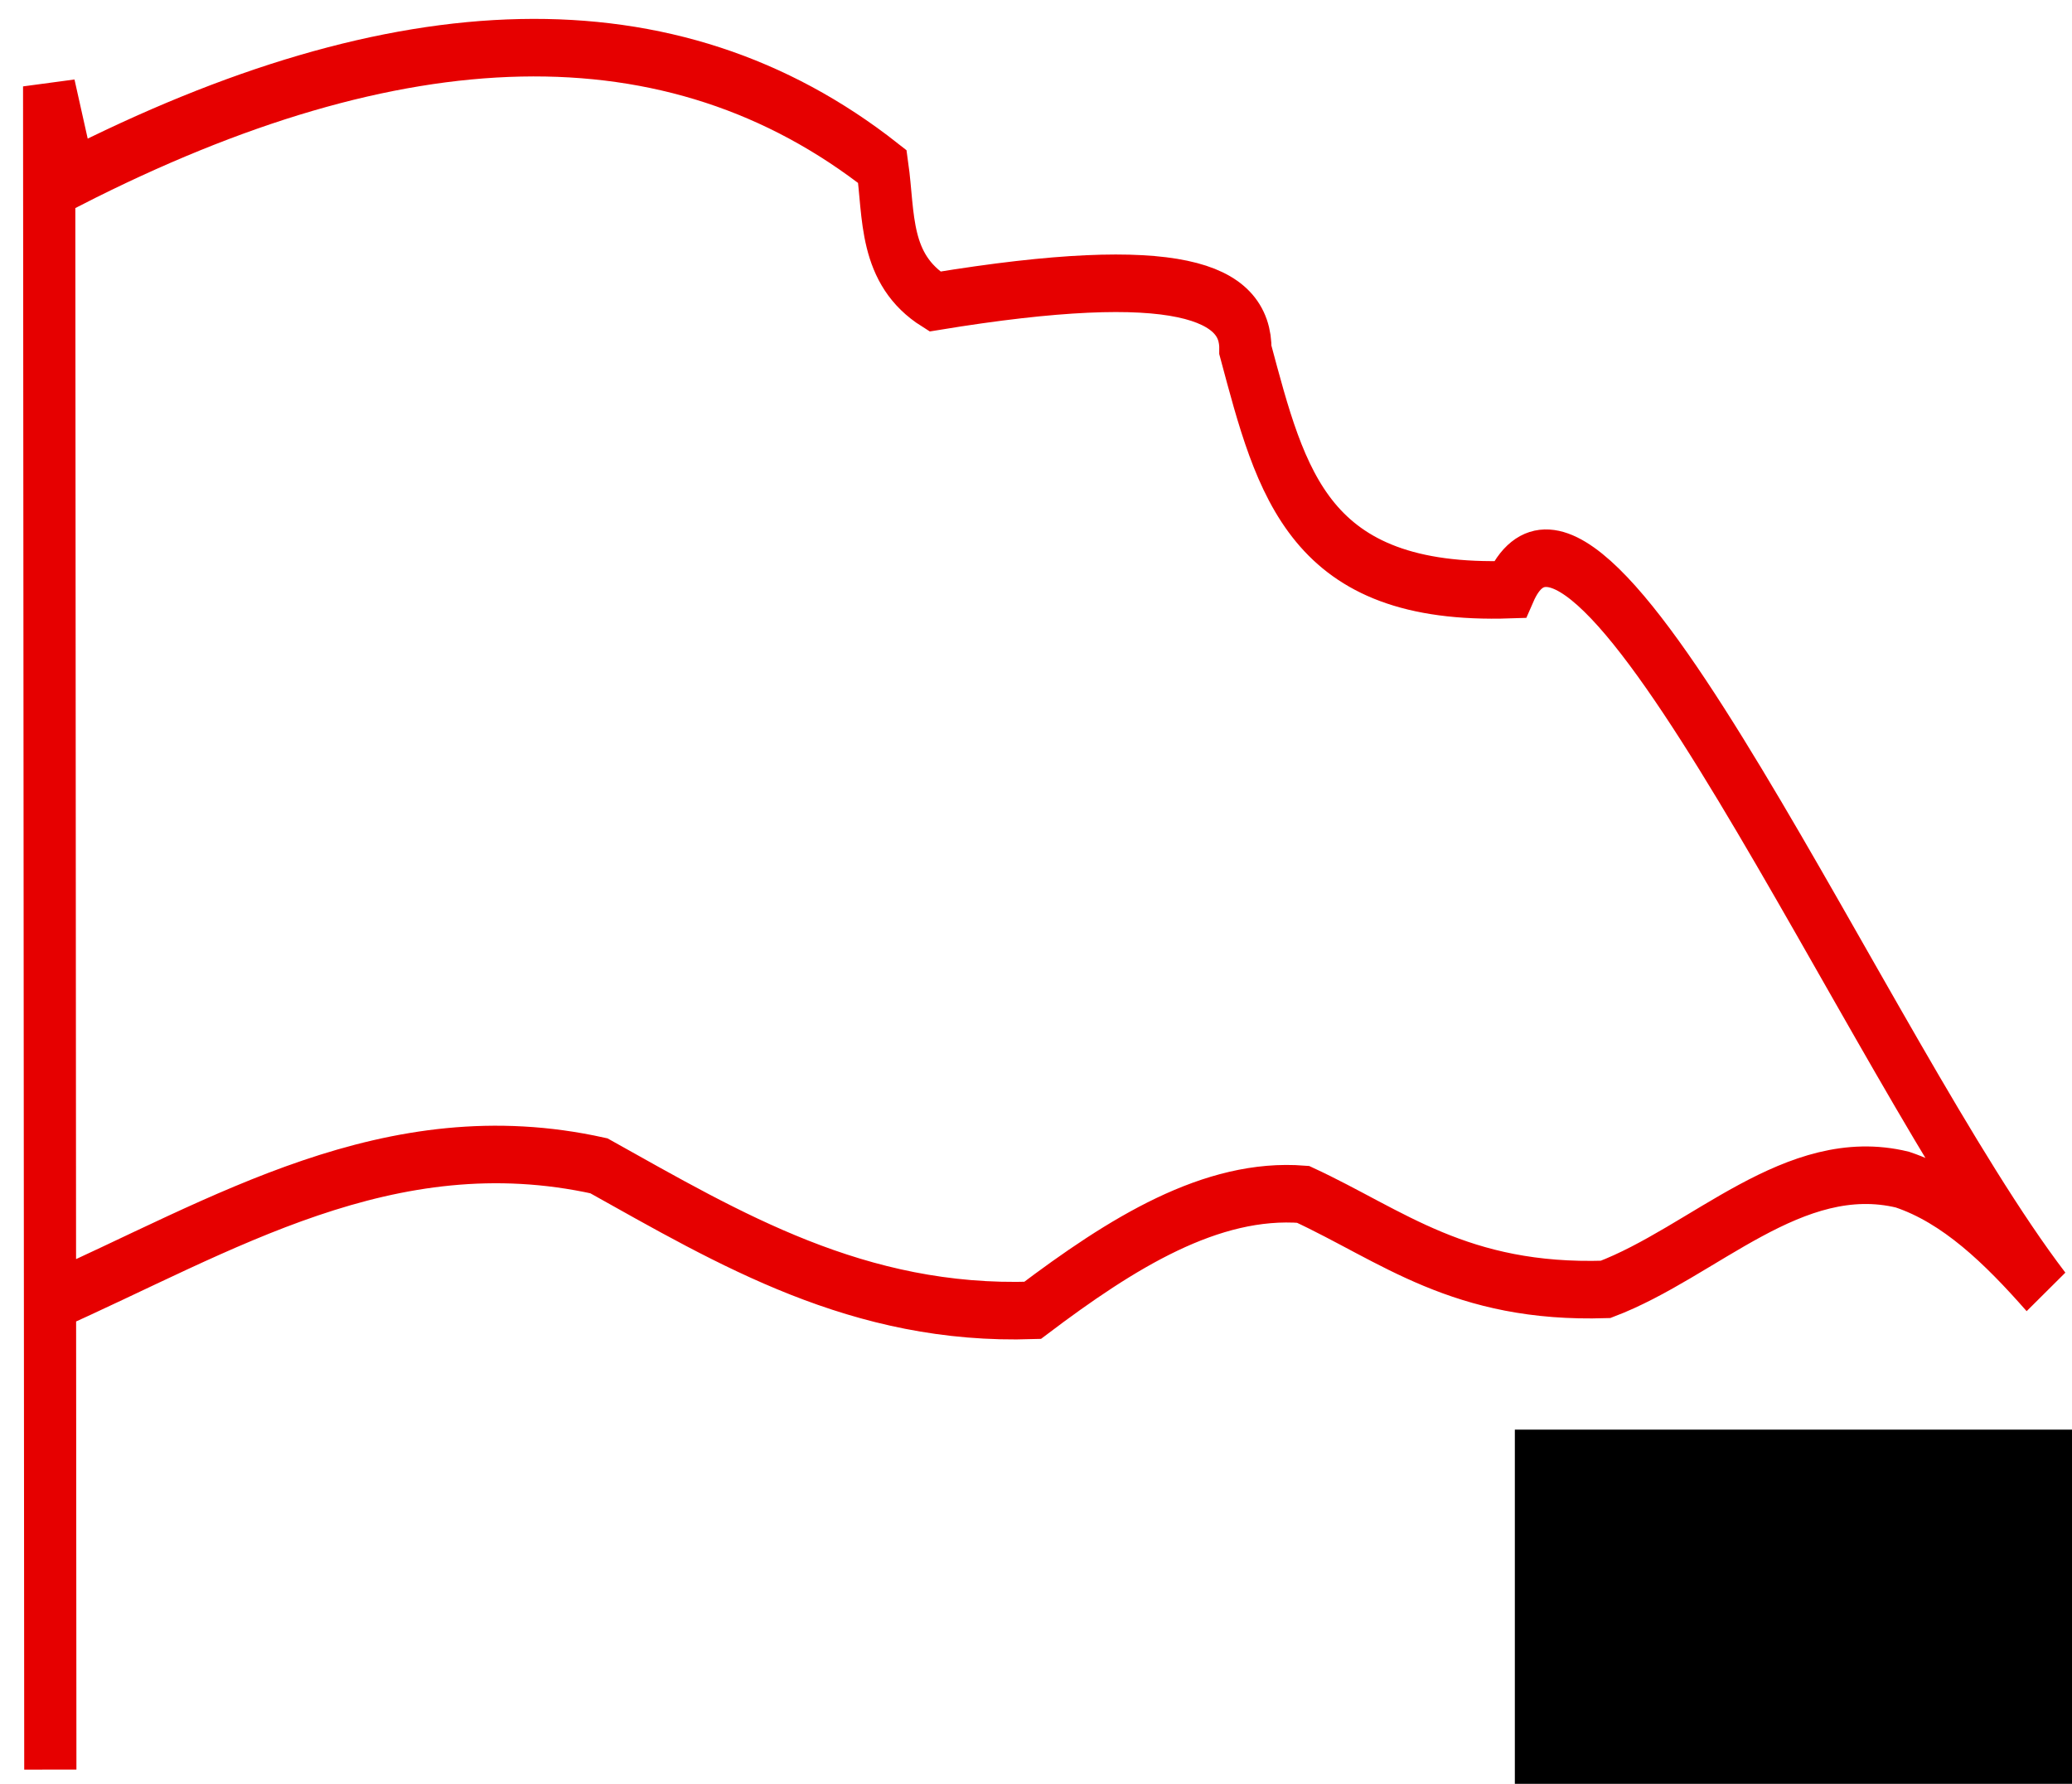 <?xml version="1.0" encoding="UTF-8" standalone="no"?>
<svg
   xmlns:dc="http://purl.org/dc/elements/1.1/"
   xmlns:cc="http://creativecommons.org/ns#"
   xmlns:rdf="http://www.w3.org/1999/02/22-rdf-syntax-ns#"
   xmlns:svg="http://www.w3.org/2000/svg"
   xmlns="http://www.w3.org/2000/svg"
   xmlns:sodipodi="http://sodipodi.sourceforge.net/DTD/sodipodi-0.dtd"
   xmlns:inkscape="http://www.inkscape.org/namespaces/inkscape"
   width="180mm"
   height="155mm"
   version="1.1"
   viewBox="0 0 180 155"
   id="svg28"
   sodipodi:docname="flag_red.svg"
   inkscape:version="0.92.2 (5c3e80d, 2017-08-06)">
  <defs
     id="defs32" />
  <sodipodi:namedview
     pagecolor="#ffffff"
     bordercolor="#666666"
     borderopacity="1"
     objecttolerance="10"
     gridtolerance="10"
     guidetolerance="10"
     inkscape:pageopacity="0"
     inkscape:pageshadow="2"
     inkscape:window-width="2560"
     inkscape:window-height="981"
     id="namedview30"
     showgrid="false"
     inkscape:zoom="0.32521701"
     inkscape:cx="403.00013"
     inkscape:cy="362.83465"
     inkscape:window-x="0"
     inkscape:window-y="28"
     inkscape:window-maximized="1"
     inkscape:current-layer="svg28" />
  <g
     transform="matrix(0.907,0,0,1,-0.097,-129.829)"
     id="g26">
    <g
       transform="translate(9.839,1.134)"
       id="g24">
      <path
         d="M 187.51,141.46 Z"
         id="path4"
         inkscape:connector-curvature="0"
         style="fill:none;stroke:#000000;stroke-width:0.303px" />
      <flowRoot
         font-size="40px"
         letter-spacing="0px"
         word-spacing="0px"
         style="font-size:40px;line-height:1.25;font-family:sans-serif;letter-spacing:0px;word-spacing:0px;fill:#000000"
         xml:space="preserve"
         id="flowRoot12"><flowRegion
           id="flowRegion8"><rect
             x="1367.7"
             y="38.766"
             width="127.28"
             height="402.04"
             id="rect6" /></flowRegion><flowPara
           id="flowPara10" /></flowRoot>      <flowRoot
         font-size="40px"
         letter-spacing="0px"
         word-spacing="0px"
         style="font-size:40px;line-height:1.25;font-family:sans-serif;letter-spacing:0px;word-spacing:0px;fill:#000000"
         xml:space="preserve"
         id="flowRoot20"><flowRegion
           id="flowRegion16"><rect
             x="135.36"
             y="252.92"
             width="220.21"
             height="153.54"
             id="rect14" /></flowRegion><flowPara
           id="flowPara18" /></flowRoot>      <path
         d="m -4.912,282.46 -0.113,-146.26 1.985,8.058 c 31.509,-14.591 57.653,-15.472 77.824,-1.086 0.659,4.247 0.093,8.902 5.029,11.723 23.475,-3.5 29.835,-0.809 29.739,4.218 3.437,11.622 6.012,21.398 25.314,20.816 7.544,-15.712 34.207,40.638 51.31,60.958 -4.173,-4.312 -8.527,-8.127 -13.698,-9.693 -10.386,-2.278 -18.967,6.278 -28.43,9.54 -13.93,0.405 -20.437,-4.677 -28.972,-8.259 -8.789,-0.628 -17.367,4.231 -25.907,10.08 -16.694,0.503 -29.004,-6.215 -41.54,-12.561 -20.095,-4.032 -36.062,5.203 -52.806,11.943"
         id="path22"
         inkscape:connector-curvature="0"
         style="fill:none;stroke:#e60000;stroke-width:5" />
    </g>
  </g>
</svg>
